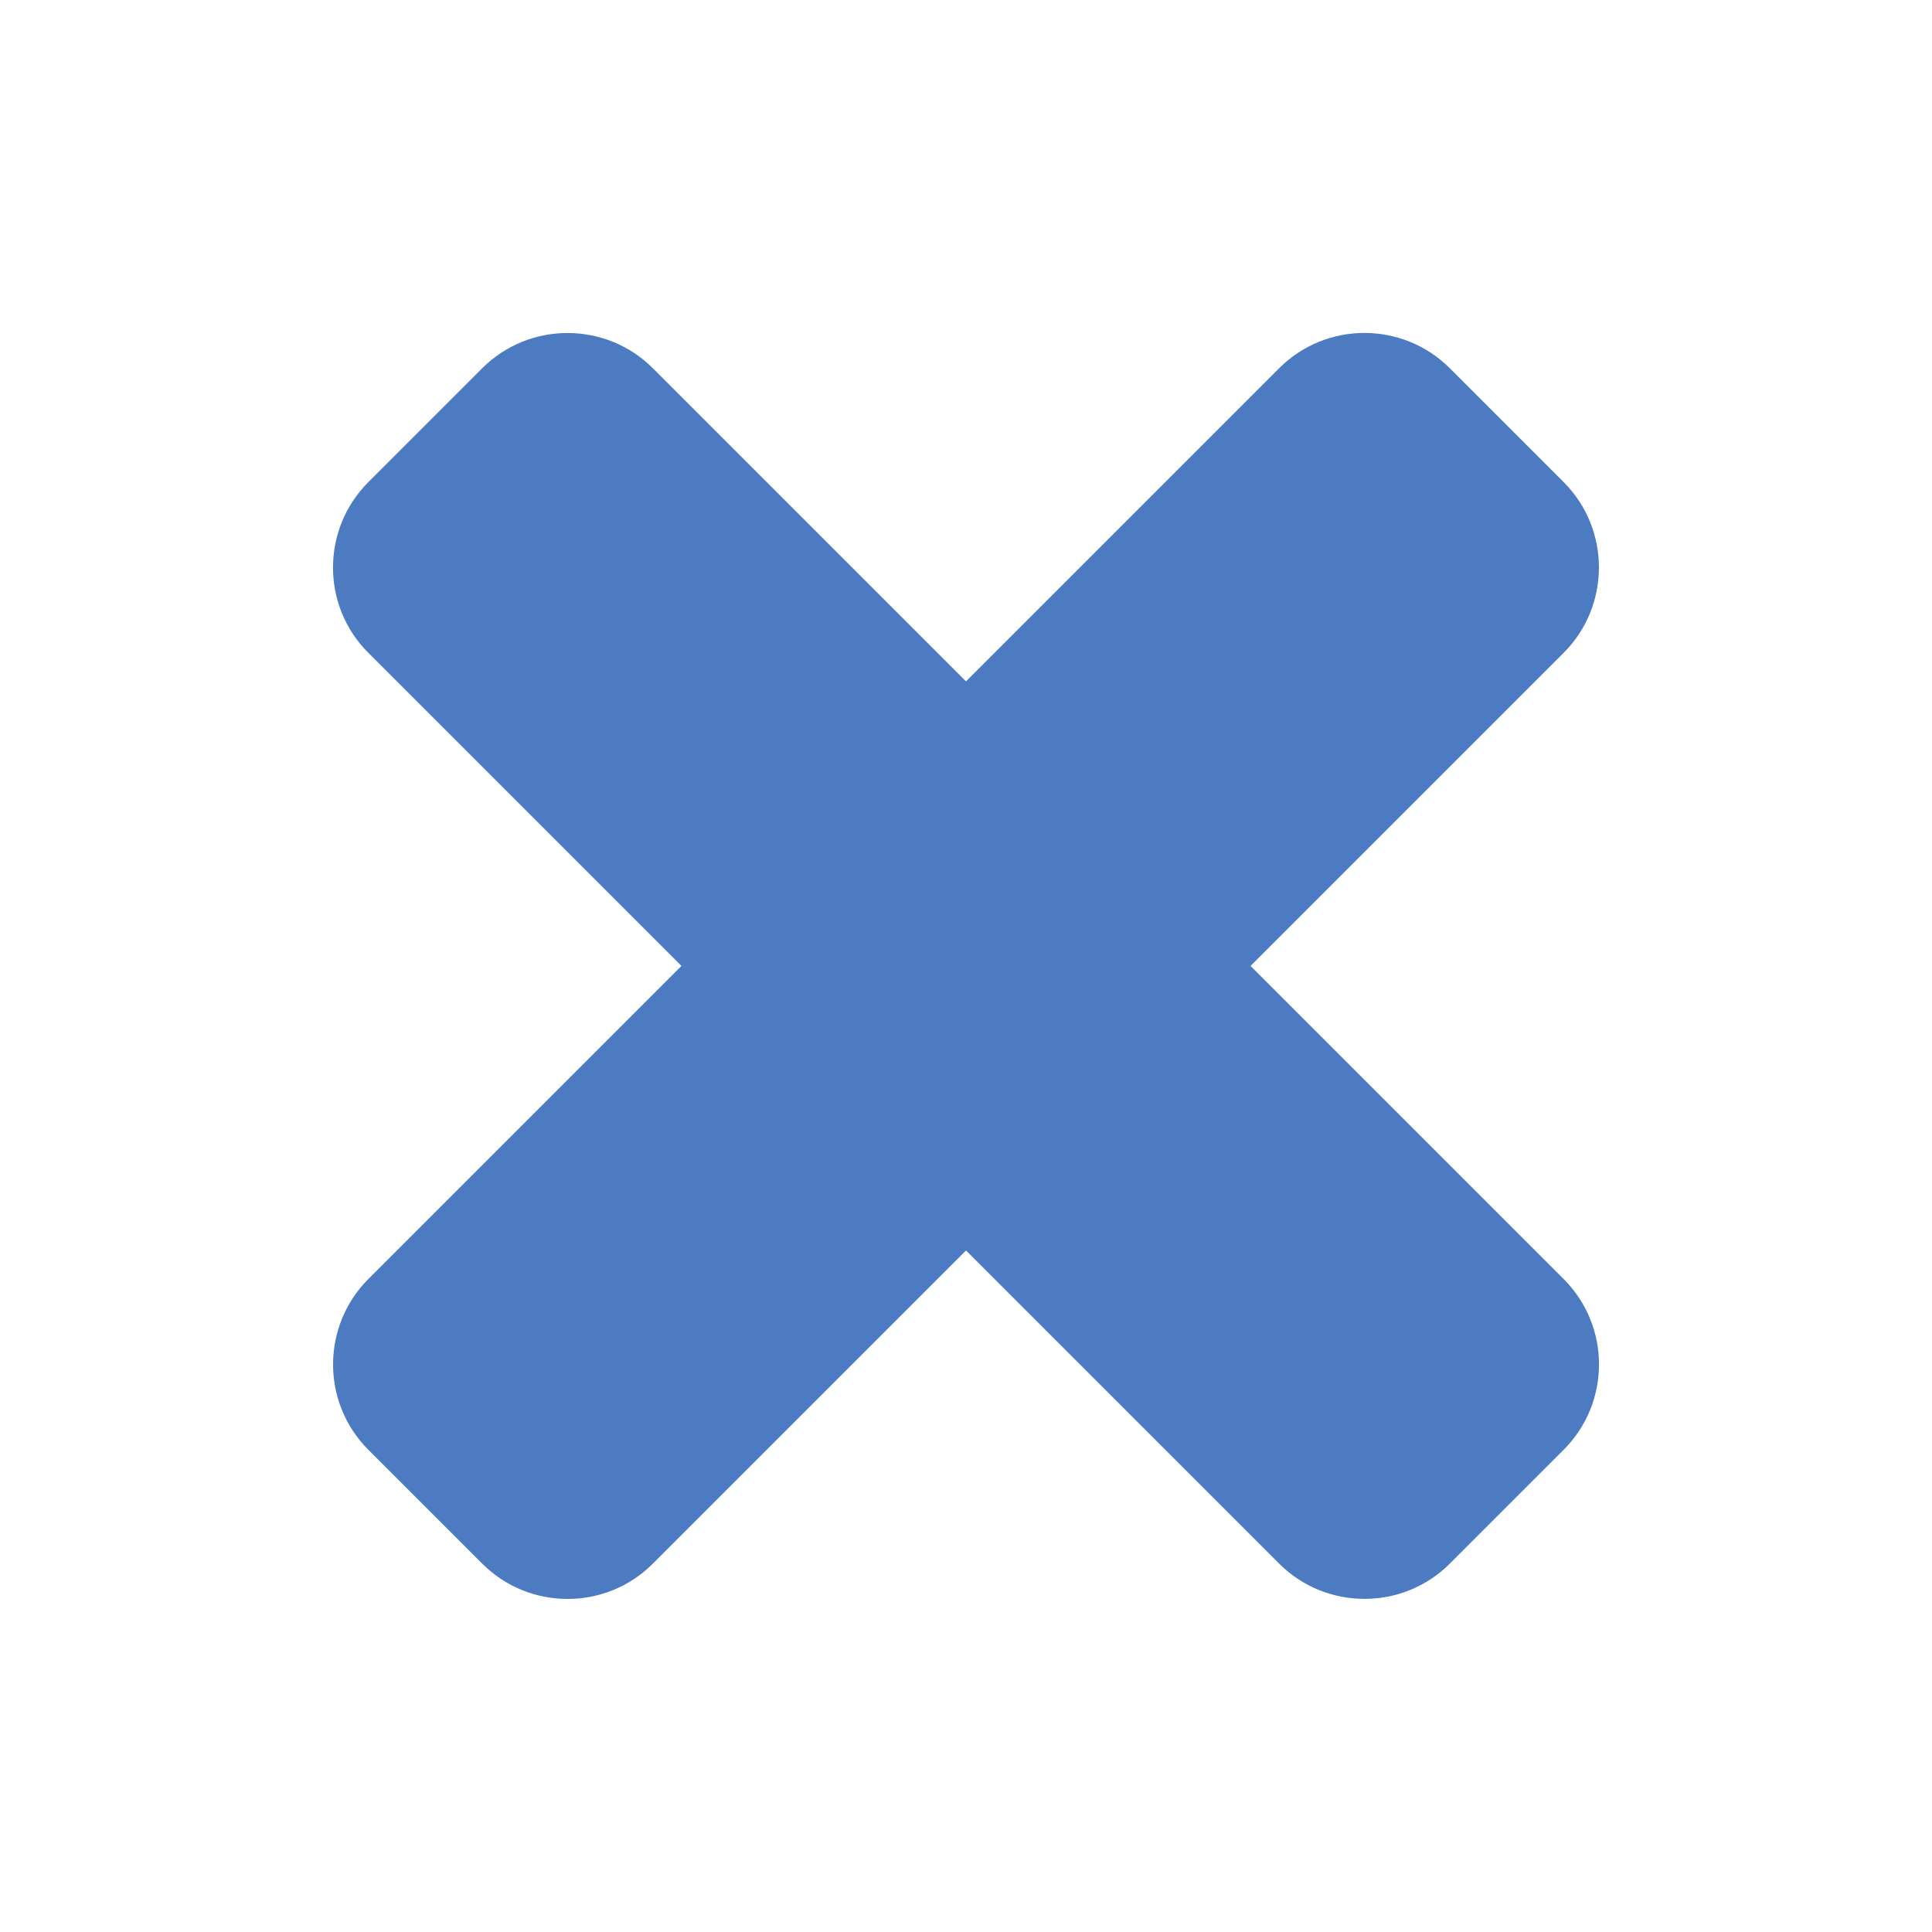 <!-- Generated by IcoMoon.io -->
<svg version="1.1" xmlns="http://www.w3.org/2000/svg" width="32" height="32" viewBox="0 0 32 32">
<title>cancel</title>
<path fill="#4c7bc1" d="M10.813 6.099c-0.776-0.776-2.046-0.78-2.827 0.001l-1.885 1.885c-0.779 0.779-0.782 2.047-0.001 2.827l5.187 5.187-5.187 5.187c-0.776 0.776-0.78 2.046 0.001 2.827l1.885 1.885c0.779 0.779 2.047 0.782 2.827 0.001l5.187-5.187 5.187 5.187c0.776 0.776 2.046 0.78 2.827-0.001l1.885-1.885c0.779-0.779 0.782-2.047 0.001-2.827l-5.187-5.187 5.187-5.187c0.776-0.776 0.78-2.046-0.001-2.827l-1.885-1.885c-0.779-0.779-2.047-0.782-2.827-0.001l-5.187 5.187-5.187-5.187z"></path>
</svg>
